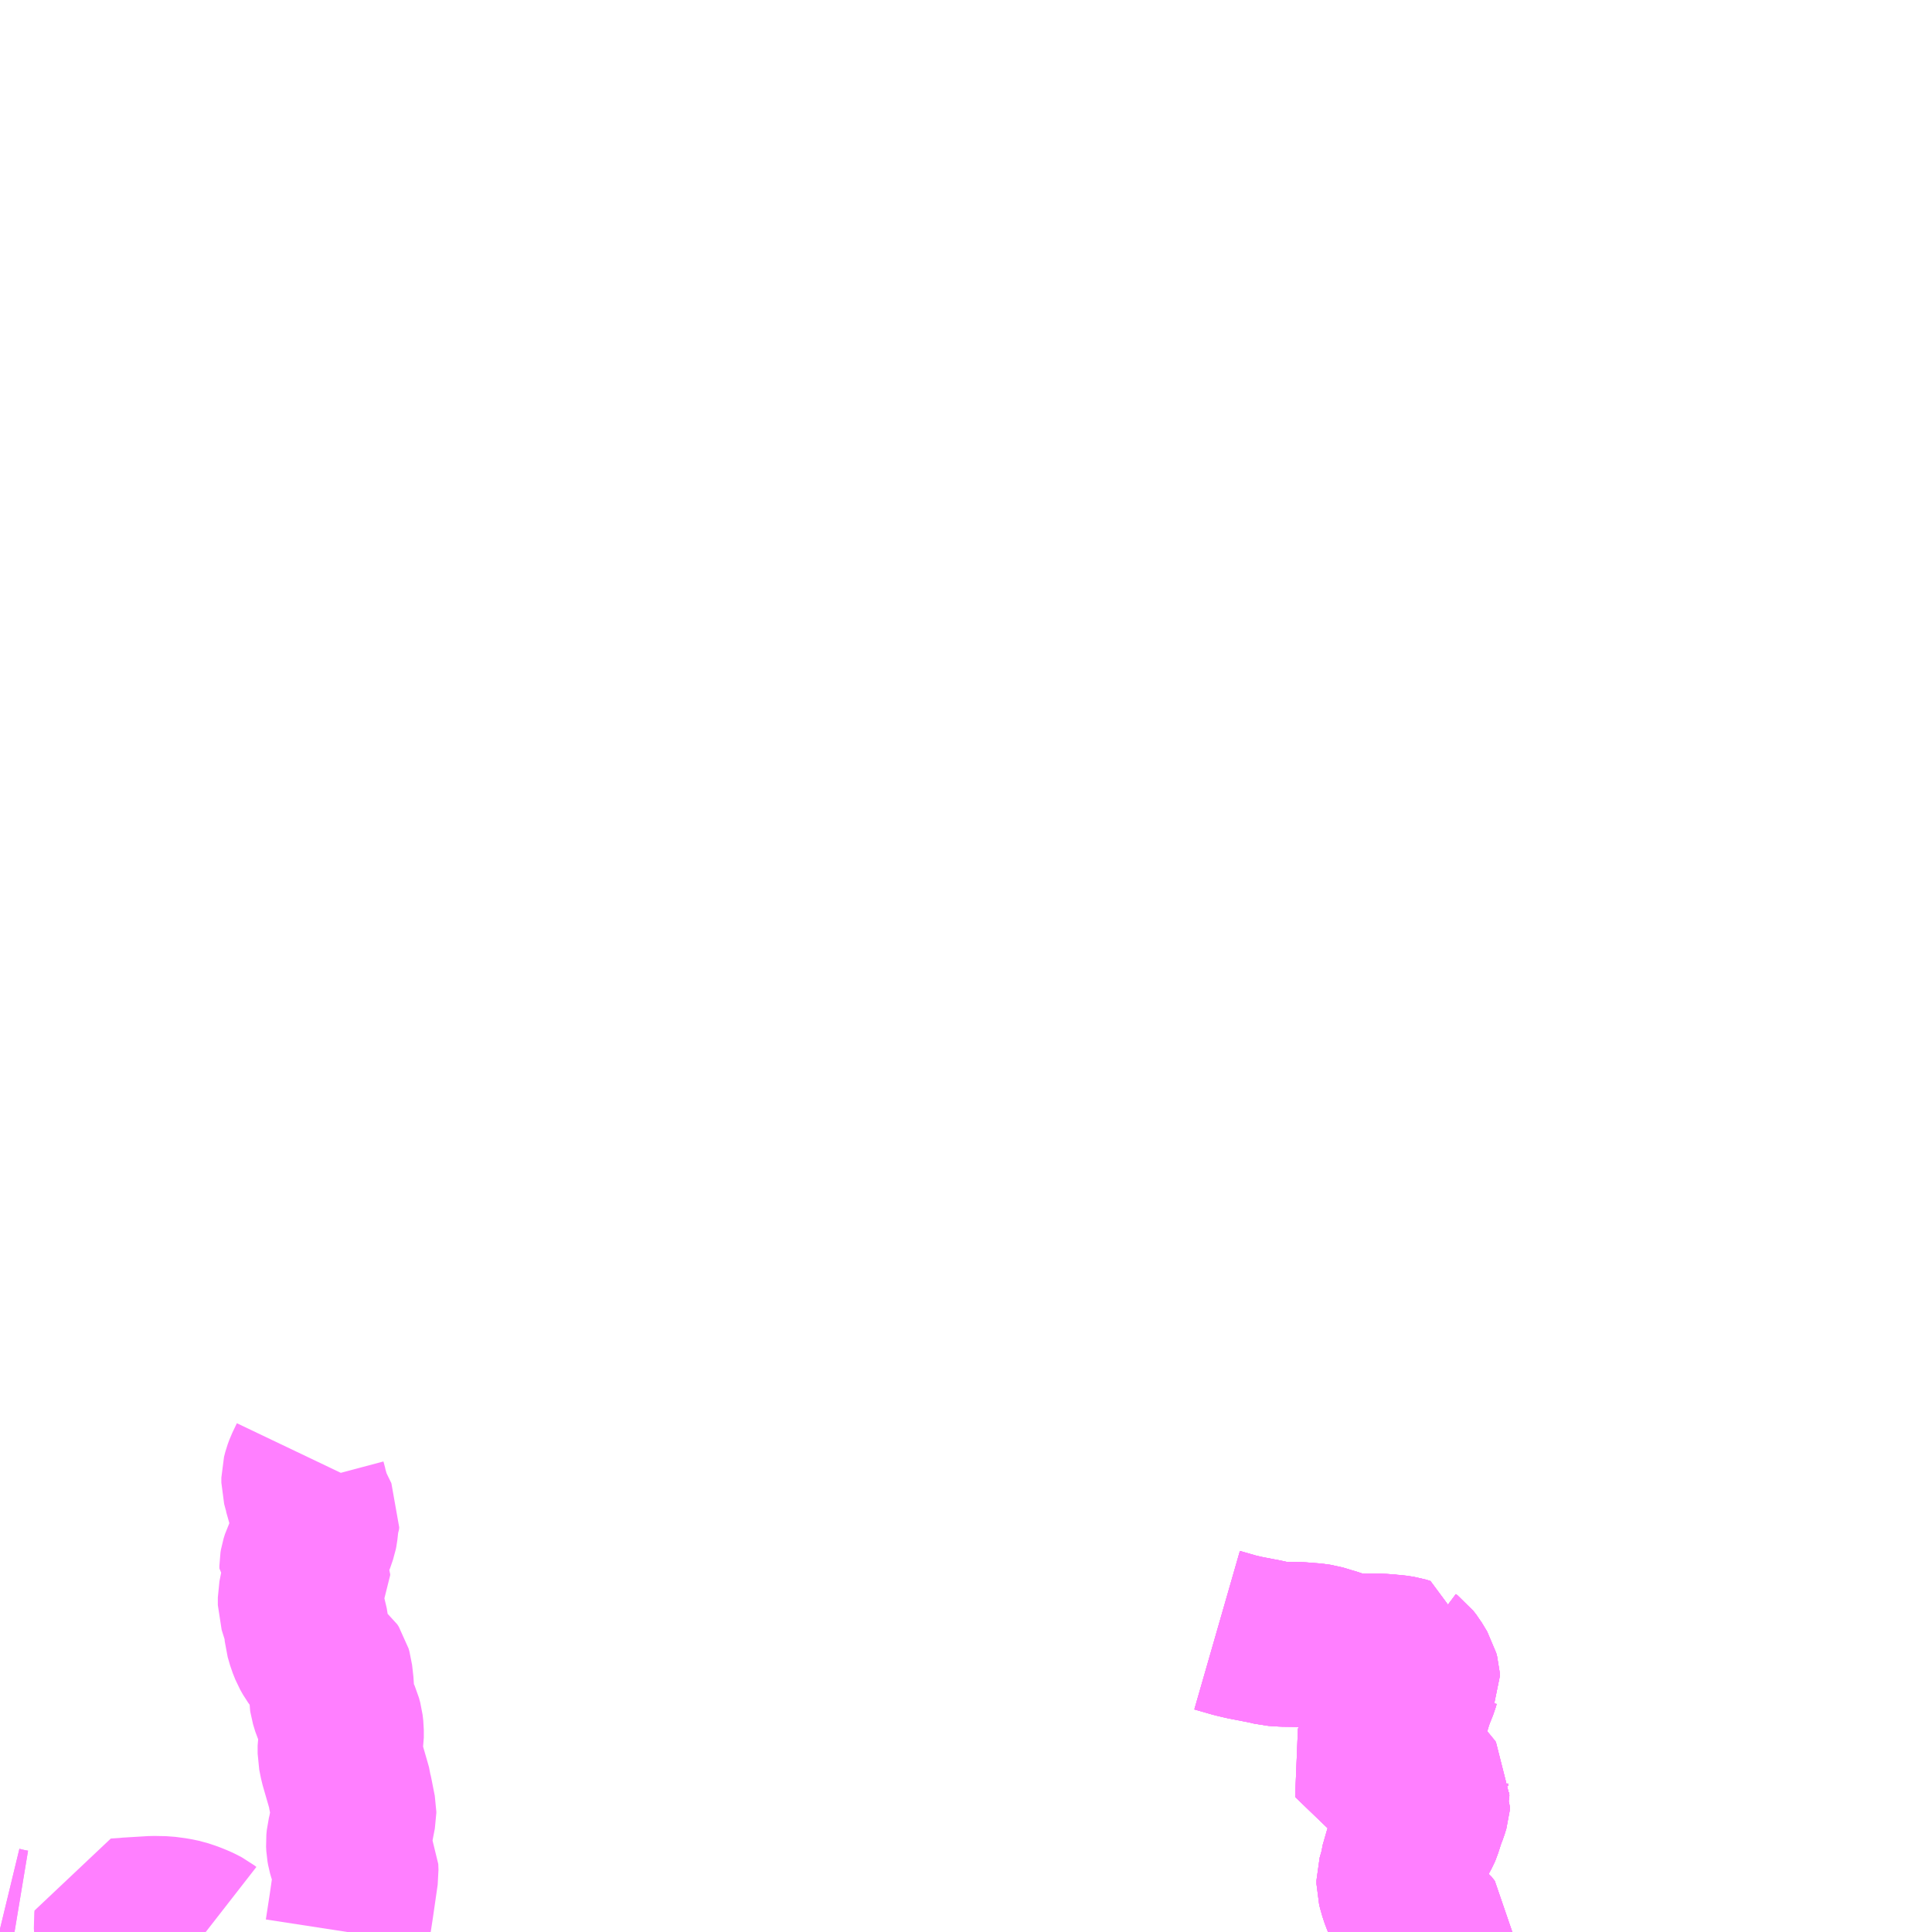<?xml version="1.0" encoding="UTF-8"?>
<svg  xmlns="http://www.w3.org/2000/svg" xmlns:xlink="http://www.w3.org/1999/xlink" xmlns:go="http://purl.org/svgmap/profile" property="N07_001,N07_002,N07_003,N07_004,N07_005,N07_006,N07_007" viewBox="13684.57 -3568.359 8.789 8.789" go:dataArea="13684.5703125 -3568.359375 8.7890625 8.7890625" >
<globalCoordinateSystem srsName="http://purl.org/crs/84" transform="matrix(100.0,0.0,0.0,-100.0,0.0,0.0)" />
<defs>
 <g id="p0" >
  <circle cx="0.0" cy="0.0" r="3" stroke="green" stroke-width="0.75" vector-effect="non-scaling-stroke" />
 </g>
</defs>
<g fill="none" fill-rule="evenodd" stroke="#FF00FF" stroke-width="0.75" opacity="0.5" vector-effect="non-scaling-stroke" stroke-linejoin="bevel" >
<path content="1,岐阜乗合自動車（株）,牧谷線_01_on,11.5,8.5,8.5," xlink:title="1" d="M13690.107,-3560.943L13690.187,-3560.92L13690.229,-3560.91L13690.332,-3560.89L13690.353,-3560.885L13690.365,-3560.882L13690.409,-3560.879L13690.478,-3560.878L13690.542,-3560.873L13690.571,-3560.869L13690.617,-3560.855L13690.628,-3560.852L13690.658,-3560.842L13690.699,-3560.829L13690.714,-3560.827L13690.789,-3560.825L13690.85,-3560.825L13690.891,-3560.822L13690.896,-3560.821L13690.912,-3560.82L13690.945,-3560.815L13690.968,-3560.808L13690.968,-3560.807L13690.976,-3560.801L13690.99,-3560.783L13691.014,-3560.743L13691.018,-3560.728L13691.019,-3560.712L13691.018,-3560.71L13691.014,-3560.696L13690.998,-3560.656L13690.988,-3560.629L13690.976,-3560.589L13690.964,-3560.56L13690.956,-3560.55L13690.935,-3560.537L13690.903,-3560.514L13690.885,-3560.495L13690.878,-3560.484L13690.872,-3560.469L13690.869,-3560.45L13690.867,-3560.394L13690.865,-3560.385L13690.863,-3560.38L13690.854,-3560.369L13690.812,-3560.331L13690.81,-3560.327L13690.812,-3560.322L13690.826,-3560.317L13690.853,-3560.308L13690.892,-3560.299L13690.919,-3560.292L13691,-3560.268L13691.007,-3560.266L13691.012,-3560.265L13691.023,-3560.259L13691.045,-3560.245L13691.055,-3560.236L13691.059,-3560.232L13691.063,-3560.226L13691.062,-3560.215L13691.061,-3560.205L13691.061,-3560.179L13691.063,-3560.168L13691.065,-3560.164L13691.064,-3560.15L13691.056,-3560.124L13691.046,-3560.099L13691.028,-3560.043L13691.025,-3560.036L13691.01,-3560.008L13690.974,-3559.943L13690.962,-3559.913L13690.956,-3559.898L13690.952,-3559.876L13690.946,-3559.847L13690.934,-3559.805L13690.934,-3559.803L13690.934,-3559.789L13690.939,-3559.77L13690.947,-3559.742L13690.958,-3559.713L13690.965,-3559.697L13690.972,-3559.682L13690.985,-3559.657L13691.005,-3559.636L13691.041,-3559.605L13691.06,-3559.59L13691.074,-3559.572L13691.074,-3559.57"/>
<path content="1,岐阜乗合自動車（株）,牧谷線_03_on,11.5,8.5,8.5," xlink:title="1" d="M13684.57,-3559.584L13684.603,-3559.576L13684.612,-3559.574L13684.636,-3559.57"/>
<path content="1,岐阜乗合自動車（株）,牧谷線_04_on,11.5,8.5,8.5," xlink:title="1" d="M13684.57,-3559.584L13684.603,-3559.576L13684.612,-3559.574L13684.636,-3559.57"/>
<path content="1,岐阜乗合自動車（株）,牧谷線_05_on,11.5,8.5,8.5," xlink:title="1" d="M13690.107,-3560.943L13690.187,-3560.92L13690.229,-3560.91L13690.332,-3560.89L13690.353,-3560.885L13690.365,-3560.882L13690.409,-3560.879L13690.478,-3560.878L13690.542,-3560.873L13690.571,-3560.869L13690.617,-3560.855L13690.628,-3560.852L13690.658,-3560.842L13690.699,-3560.829L13690.714,-3560.827L13690.789,-3560.825L13690.85,-3560.825L13690.891,-3560.822L13690.896,-3560.821L13690.912,-3560.82L13690.945,-3560.815L13690.968,-3560.808L13690.968,-3560.807L13690.976,-3560.801L13690.99,-3560.783L13691.014,-3560.743L13691.018,-3560.728L13691.019,-3560.712L13691.018,-3560.71L13691.014,-3560.696L13690.998,-3560.656L13690.988,-3560.629L13690.976,-3560.589L13690.964,-3560.56L13690.956,-3560.55L13690.935,-3560.537L13690.903,-3560.514L13690.885,-3560.495L13690.878,-3560.484L13690.872,-3560.469L13690.869,-3560.45L13690.867,-3560.394L13690.865,-3560.385L13690.863,-3560.38L13690.854,-3560.369L13690.812,-3560.331L13690.81,-3560.327L13690.812,-3560.322L13690.826,-3560.317L13690.853,-3560.308L13690.892,-3560.299L13690.919,-3560.292L13691,-3560.268L13691.007,-3560.266L13691.012,-3560.265L13691.023,-3560.259L13691.045,-3560.245L13691.055,-3560.236L13691.059,-3560.232L13691.063,-3560.226L13691.062,-3560.215L13691.061,-3560.205L13691.061,-3560.179L13691.063,-3560.168L13691.065,-3560.164L13691.064,-3560.15L13691.056,-3560.124L13691.046,-3560.099L13691.028,-3560.043L13691.025,-3560.036L13691.01,-3560.008L13690.974,-3559.943L13690.962,-3559.913L13690.956,-3559.898L13690.952,-3559.876L13690.946,-3559.847L13690.934,-3559.805L13690.934,-3559.803L13690.934,-3559.789L13690.939,-3559.77L13690.947,-3559.742L13690.958,-3559.713L13690.965,-3559.697L13690.972,-3559.682L13690.985,-3559.657L13691.005,-3559.636L13691.041,-3559.605L13691.06,-3559.59L13691.074,-3559.572L13691.074,-3559.57"/>
<path content="1,岐阜乗合自動車（株）,牧谷線_06_on,11.5,8.5,8.5," xlink:title="1" d="M13690.107,-3560.943L13690.187,-3560.92L13690.229,-3560.91L13690.332,-3560.89L13690.353,-3560.885L13690.365,-3560.882L13690.409,-3560.879L13690.478,-3560.878L13690.542,-3560.873L13690.571,-3560.869L13690.617,-3560.855L13690.628,-3560.852L13690.658,-3560.842L13690.699,-3560.829L13690.714,-3560.827L13690.789,-3560.825L13690.85,-3560.825L13690.891,-3560.822L13690.896,-3560.821L13690.912,-3560.82L13690.945,-3560.815L13690.968,-3560.808L13690.968,-3560.807L13690.976,-3560.801L13690.99,-3560.783L13691.014,-3560.743L13691.018,-3560.728L13691.019,-3560.712L13691.018,-3560.71L13691.014,-3560.696L13690.998,-3560.656L13690.988,-3560.629L13690.976,-3560.589L13690.964,-3560.56L13690.956,-3560.55L13690.935,-3560.537L13690.903,-3560.514L13690.885,-3560.495L13690.878,-3560.484L13690.872,-3560.469L13690.869,-3560.45L13690.867,-3560.394L13690.865,-3560.385L13690.863,-3560.38L13690.854,-3560.369L13690.812,-3560.331L13690.81,-3560.327L13690.812,-3560.322L13690.826,-3560.317L13690.853,-3560.308L13690.892,-3560.299L13690.919,-3560.292L13691,-3560.268L13691.007,-3560.266L13691.012,-3560.265L13691.023,-3560.259L13691.045,-3560.245L13691.055,-3560.236L13691.059,-3560.232L13691.063,-3560.226L13691.062,-3560.215L13691.061,-3560.205L13691.061,-3560.179L13691.063,-3560.168L13691.065,-3560.164L13691.064,-3560.15L13691.056,-3560.124L13691.046,-3560.099L13691.028,-3560.043L13691.025,-3560.036L13691.01,-3560.008L13690.974,-3559.943L13690.962,-3559.913L13690.956,-3559.898L13690.952,-3559.876L13690.946,-3559.847L13690.934,-3559.805L13690.934,-3559.803L13690.934,-3559.789L13690.939,-3559.77L13690.947,-3559.742L13690.958,-3559.713L13690.965,-3559.697L13690.972,-3559.682L13690.985,-3559.657L13691.005,-3559.636L13691.041,-3559.605L13691.06,-3559.59L13691.074,-3559.572L13691.074,-3559.57"/>
<path content="3,美濃市,牧谷上野線,0.8,2.0,1.0," xlink:title="3" d="M13685.986,-3561.723L13685.965,-3561.679L13685.958,-3561.66L13685.952,-3561.637L13685.952,-3561.614L13685.96,-3561.584L13685.96,-3561.582L13685.975,-3561.529L13685.982,-3561.512L13686.013,-3561.448L13686.012,-3561.438L13686.009,-3561.431L13686.005,-3561.395L13686.003,-3561.385L13685.99,-3561.347L13685.951,-3561.267L13685.945,-3561.248L13685.943,-3561.236L13685.943,-3561.227L13685.943,-3561.224L13685.95,-3561.217L13685.966,-3561.207L13685.97,-3561.198L13685.97,-3561.193L13685.954,-3561.163L13685.945,-3561.137L13685.936,-3561.092L13685.936,-3561.057L13685.959,-3560.984L13685.963,-3560.959L13685.966,-3560.925L13685.977,-3560.887L13685.989,-3560.857L13686.002,-3560.834L13686.018,-3560.812L13686.039,-3560.785L13686.061,-3560.768L13686.068,-3560.757L13686.072,-3560.743L13686.078,-3560.69L13686.079,-3560.631L13686.08,-3560.624L13686.09,-3560.591L13686.114,-3560.537L13686.12,-3560.515L13686.123,-3560.489L13686.123,-3560.469L13686.123,-3560.454L13686.117,-3560.418L13686.117,-3560.382L13686.125,-3560.342L13686.153,-3560.245L13686.161,-3560.217L13686.162,-3560.207L13686.165,-3560.193L13686.18,-3560.117L13686.18,-3560.115L13686.18,-3560.112L13686.174,-3560.081L13686.162,-3560.018L13686.157,-3559.998L13686.155,-3559.977L13686.156,-3559.957L13686.159,-3559.94L13686.165,-3559.919L13686.181,-3559.882L13686.189,-3559.865L13686.19,-3559.839L13686.168,-3559.687L13686.15,-3559.57"/>
<path content="3,美濃市,牧谷御手洗線,1.2,0.0,1.0," xlink:title="3" d="M13685.101,-3559.57L13685.1,-3559.585L13685.098,-3559.613L13685.099,-3559.621L13685.144,-3559.624L13685.151,-3559.625L13685.266,-3559.632L13685.319,-3559.631L13685.364,-3559.625L13685.398,-3559.618L13685.431,-3559.607L13685.456,-3559.597L13685.472,-3559.59L13685.497,-3559.577L13685.506,-3559.57"/>
<path content="3,美濃市,牧谷片知線,0.4,1.0,0.5," xlink:title="3" d="M13690.107,-3560.943L13690.187,-3560.92L13690.229,-3560.91L13690.332,-3560.89L13690.353,-3560.885L13690.365,-3560.882L13690.409,-3560.879L13690.478,-3560.878L13690.542,-3560.873L13690.571,-3560.869L13690.617,-3560.855L13690.628,-3560.852L13690.658,-3560.842L13690.699,-3560.829L13690.714,-3560.827L13690.789,-3560.825L13690.85,-3560.825L13690.891,-3560.822L13690.896,-3560.821L13690.912,-3560.82L13690.945,-3560.815L13690.968,-3560.808L13690.968,-3560.807L13690.976,-3560.801L13690.99,-3560.783L13691.014,-3560.743L13691.018,-3560.728L13691.019,-3560.712L13691.018,-3560.71L13691.014,-3560.696L13690.998,-3560.656L13690.988,-3560.629L13690.976,-3560.589L13690.964,-3560.56L13690.956,-3560.55L13690.935,-3560.537L13690.903,-3560.514L13690.885,-3560.495L13690.878,-3560.484L13690.872,-3560.469L13690.869,-3560.45L13690.867,-3560.394L13690.865,-3560.385L13690.863,-3560.38L13690.854,-3560.369L13690.812,-3560.331L13690.81,-3560.327L13690.812,-3560.322L13690.826,-3560.317L13690.853,-3560.308L13690.892,-3560.299L13690.919,-3560.292L13691,-3560.268L13691.007,-3560.266L13691.012,-3560.265L13691.023,-3560.259L13691.045,-3560.245L13691.055,-3560.236L13691.059,-3560.232L13691.063,-3560.226L13691.062,-3560.215L13691.061,-3560.205L13691.061,-3560.179L13691.063,-3560.168L13691.065,-3560.164L13691.064,-3560.15L13691.056,-3560.124L13691.046,-3560.099L13691.028,-3560.043L13691.025,-3560.036L13691.01,-3560.008L13690.974,-3559.943L13690.962,-3559.913L13690.956,-3559.898L13690.952,-3559.876L13690.946,-3559.847L13690.934,-3559.805L13690.934,-3559.803L13690.934,-3559.789L13690.939,-3559.77L13690.947,-3559.742L13690.958,-3559.713L13690.965,-3559.697L13690.972,-3559.682L13690.985,-3559.657L13691.005,-3559.636L13691.041,-3559.605L13691.06,-3559.59L13691.074,-3559.572L13691.074,-3559.57"/>
</g>
</svg>
